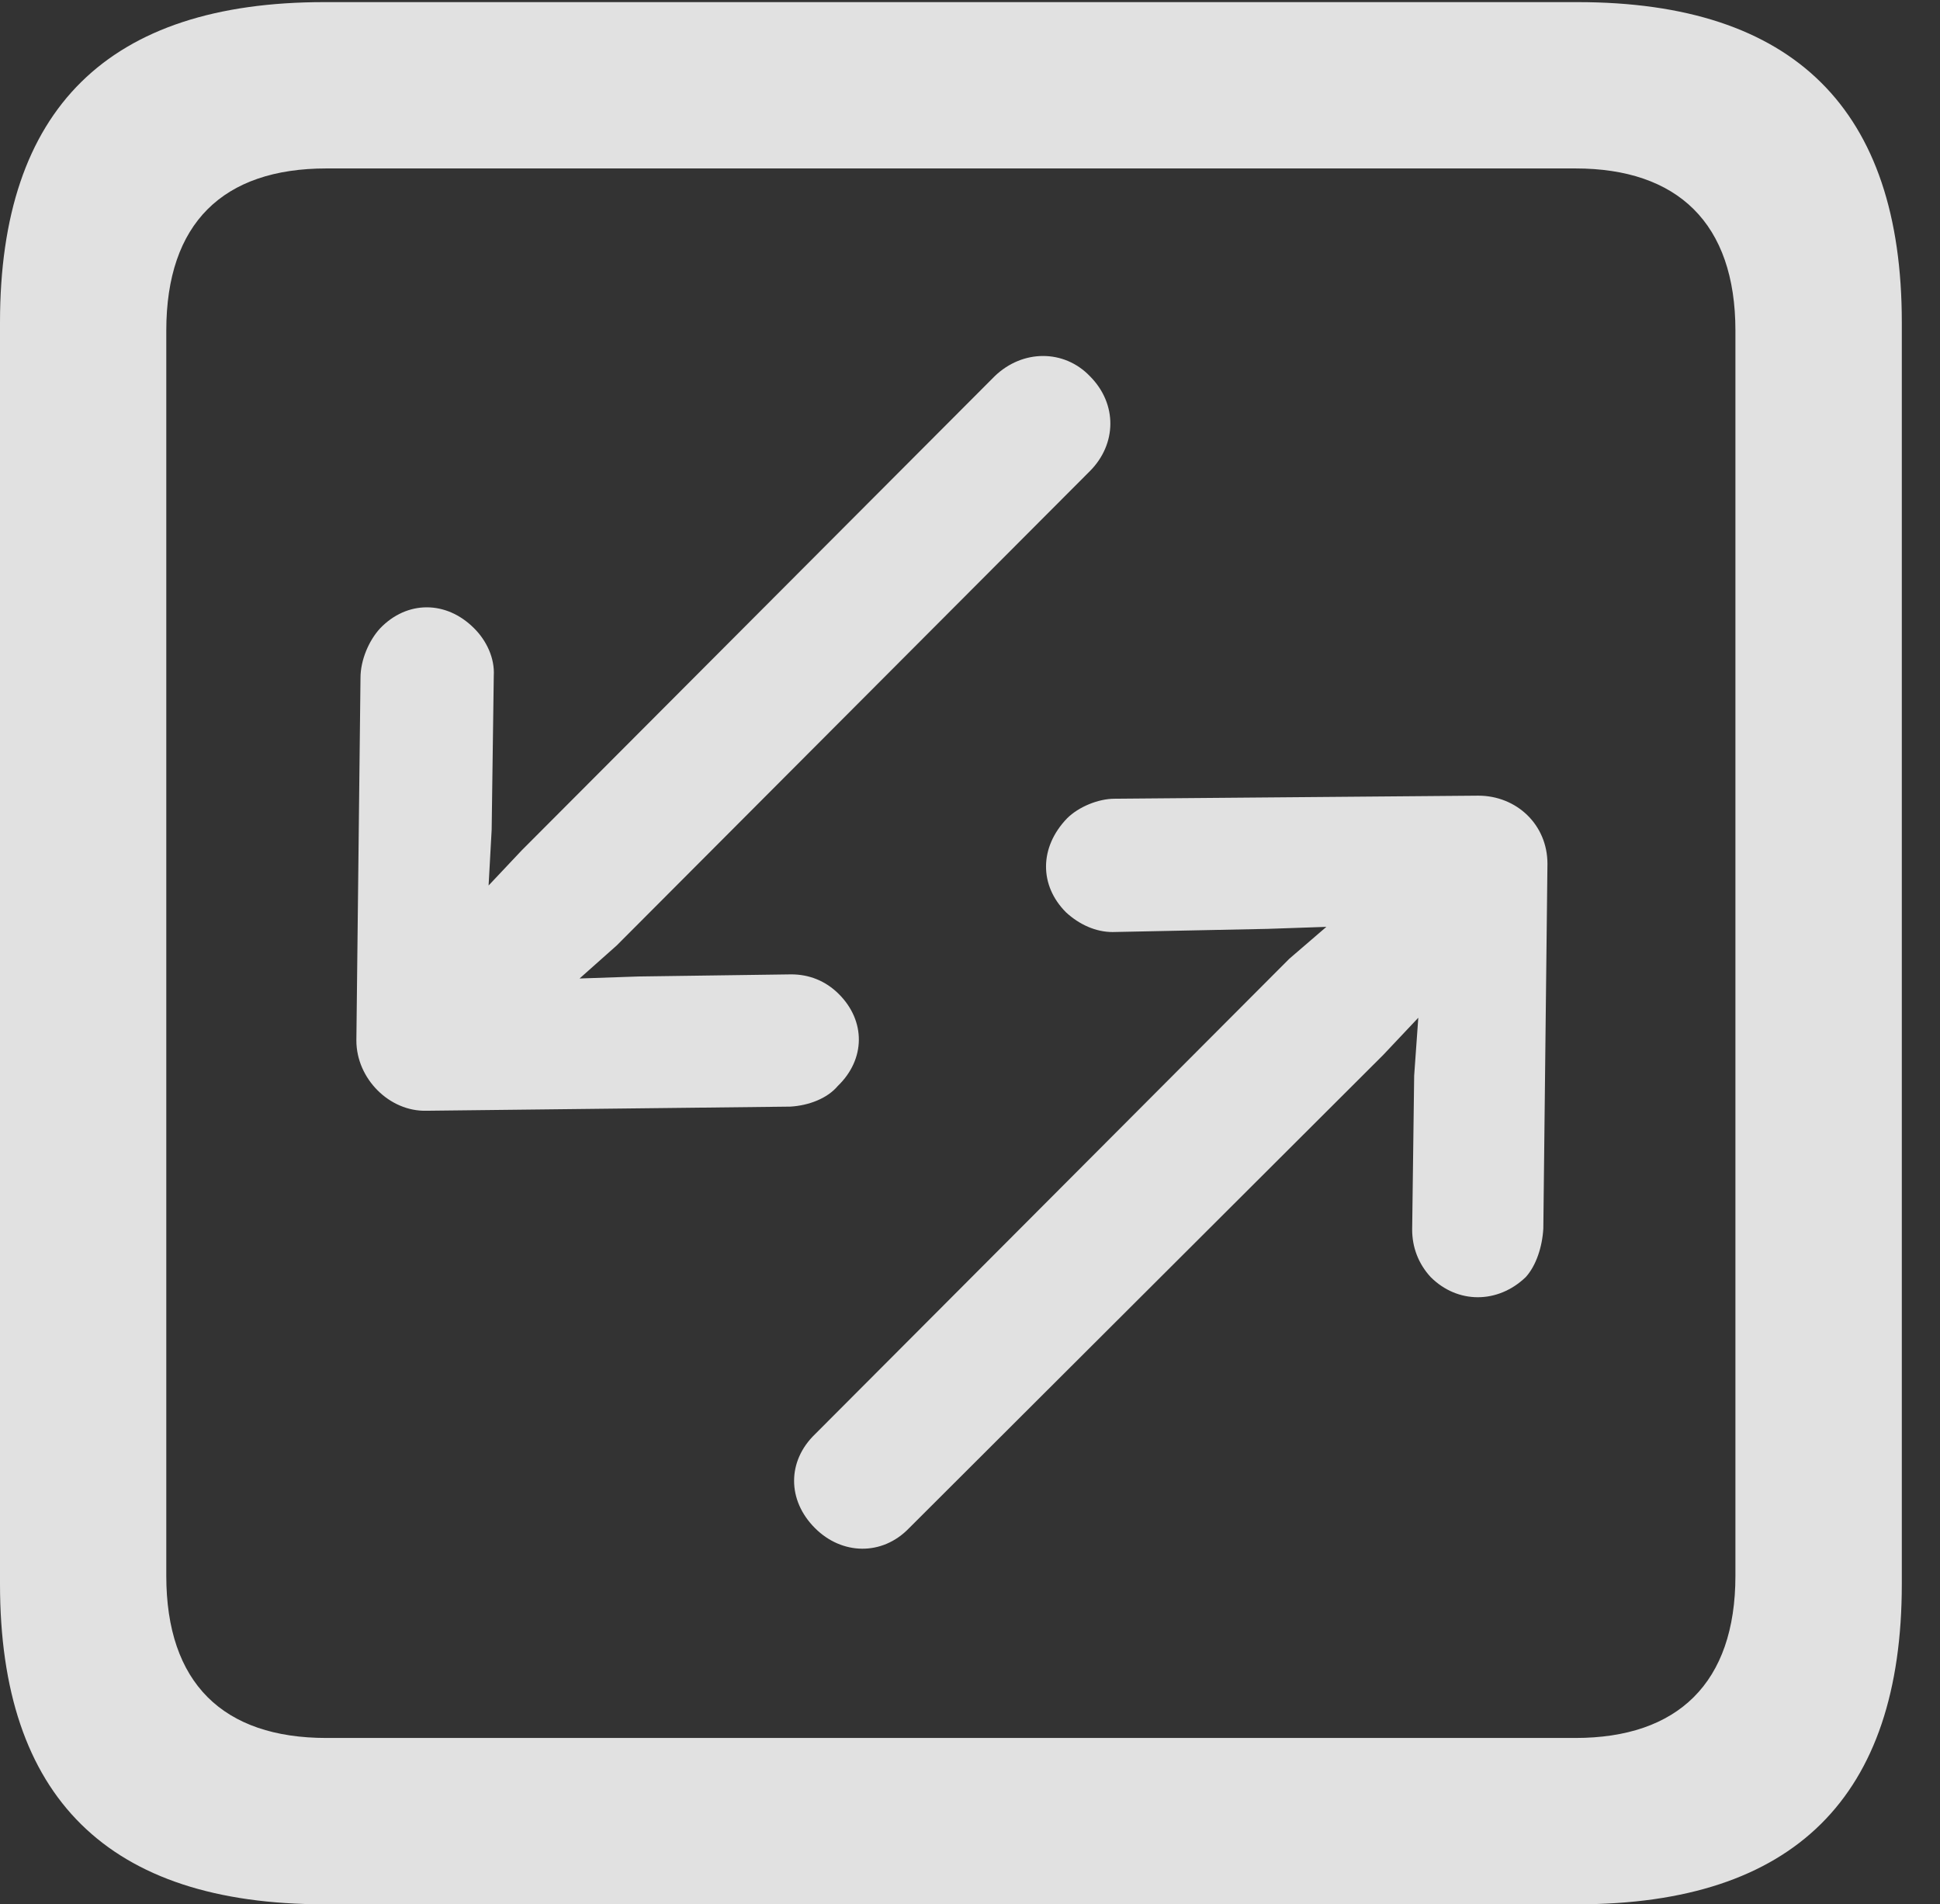 <?xml version="1.0" encoding="UTF-8"?>
<!--Generator: Apple Native CoreSVG 232.5-->
<!DOCTYPE svg
PUBLIC "-//W3C//DTD SVG 1.1//EN"
       "http://www.w3.org/Graphics/SVG/1.1/DTD/svg11.dtd">
<svg version="1.1" xmlns="http://www.w3.org/2000/svg" xmlns:xlink="http://www.w3.org/1999/xlink" width="18.34" height="17.998">
 <rect width="100%" height="100%" fill="#333333" stroke="none"/>
 <g>
  <rect height="17.998" opacity="0" width="18.34" x="0" y="0"/>
  <path d="M3.066 17.998L14.912 17.998C16.963 17.998 17.979 16.982 17.979 14.971L17.979 3.047C17.979 1.035 16.963 0.02 14.912 0.02L3.066 0.02C1.025 0.02 0 1.025 0 3.047L0 14.971C0 16.992 1.025 17.998 3.066 17.998ZM3.086 16.426C2.109 16.426 1.572 15.908 1.572 14.893L1.572 3.125C1.572 2.109 2.109 1.592 3.086 1.592L14.893 1.592C15.859 1.592 16.406 2.109 16.406 3.125L16.406 14.893C16.406 15.908 15.859 16.426 14.893 16.426Z" fill="#ffffff" fill-opacity="0.85"/>
  <path d="M3.369 9.834C3.369 10.195 3.682 10.508 4.033 10.498L7.471 10.459C7.646 10.449 7.822 10.381 7.92 10.264C8.184 10.01 8.184 9.648 7.93 9.395C7.803 9.268 7.646 9.209 7.48 9.209L6.035 9.229L5.479 9.248L5.83 8.936L10.303 4.453C10.557 4.199 10.566 3.818 10.303 3.555C10.059 3.301 9.668 3.301 9.404 3.555L4.932 8.037L4.619 8.369L4.648 7.842L4.668 6.387C4.678 6.221 4.6 6.055 4.482 5.938C4.219 5.674 3.848 5.674 3.594 5.938C3.486 6.055 3.408 6.24 3.408 6.406ZM14.629 8.164C14.629 7.793 14.336 7.52 13.975 7.52L10.537 7.549C10.381 7.549 10.195 7.627 10.088 7.734C9.824 8.008 9.824 8.369 10.078 8.623C10.205 8.74 10.361 8.809 10.518 8.809L11.982 8.779L12.539 8.76L12.188 9.062L7.705 13.555C7.441 13.809 7.441 14.18 7.705 14.443C7.959 14.697 8.34 14.707 8.594 14.443L13.076 9.971L13.408 9.619L13.369 10.166L13.35 11.621C13.35 11.787 13.408 11.943 13.525 12.07C13.779 12.324 14.16 12.324 14.424 12.07C14.521 11.963 14.58 11.787 14.59 11.611Z" fill="#ffffff" fill-opacity="0.85"/>
 </g>
</svg>

